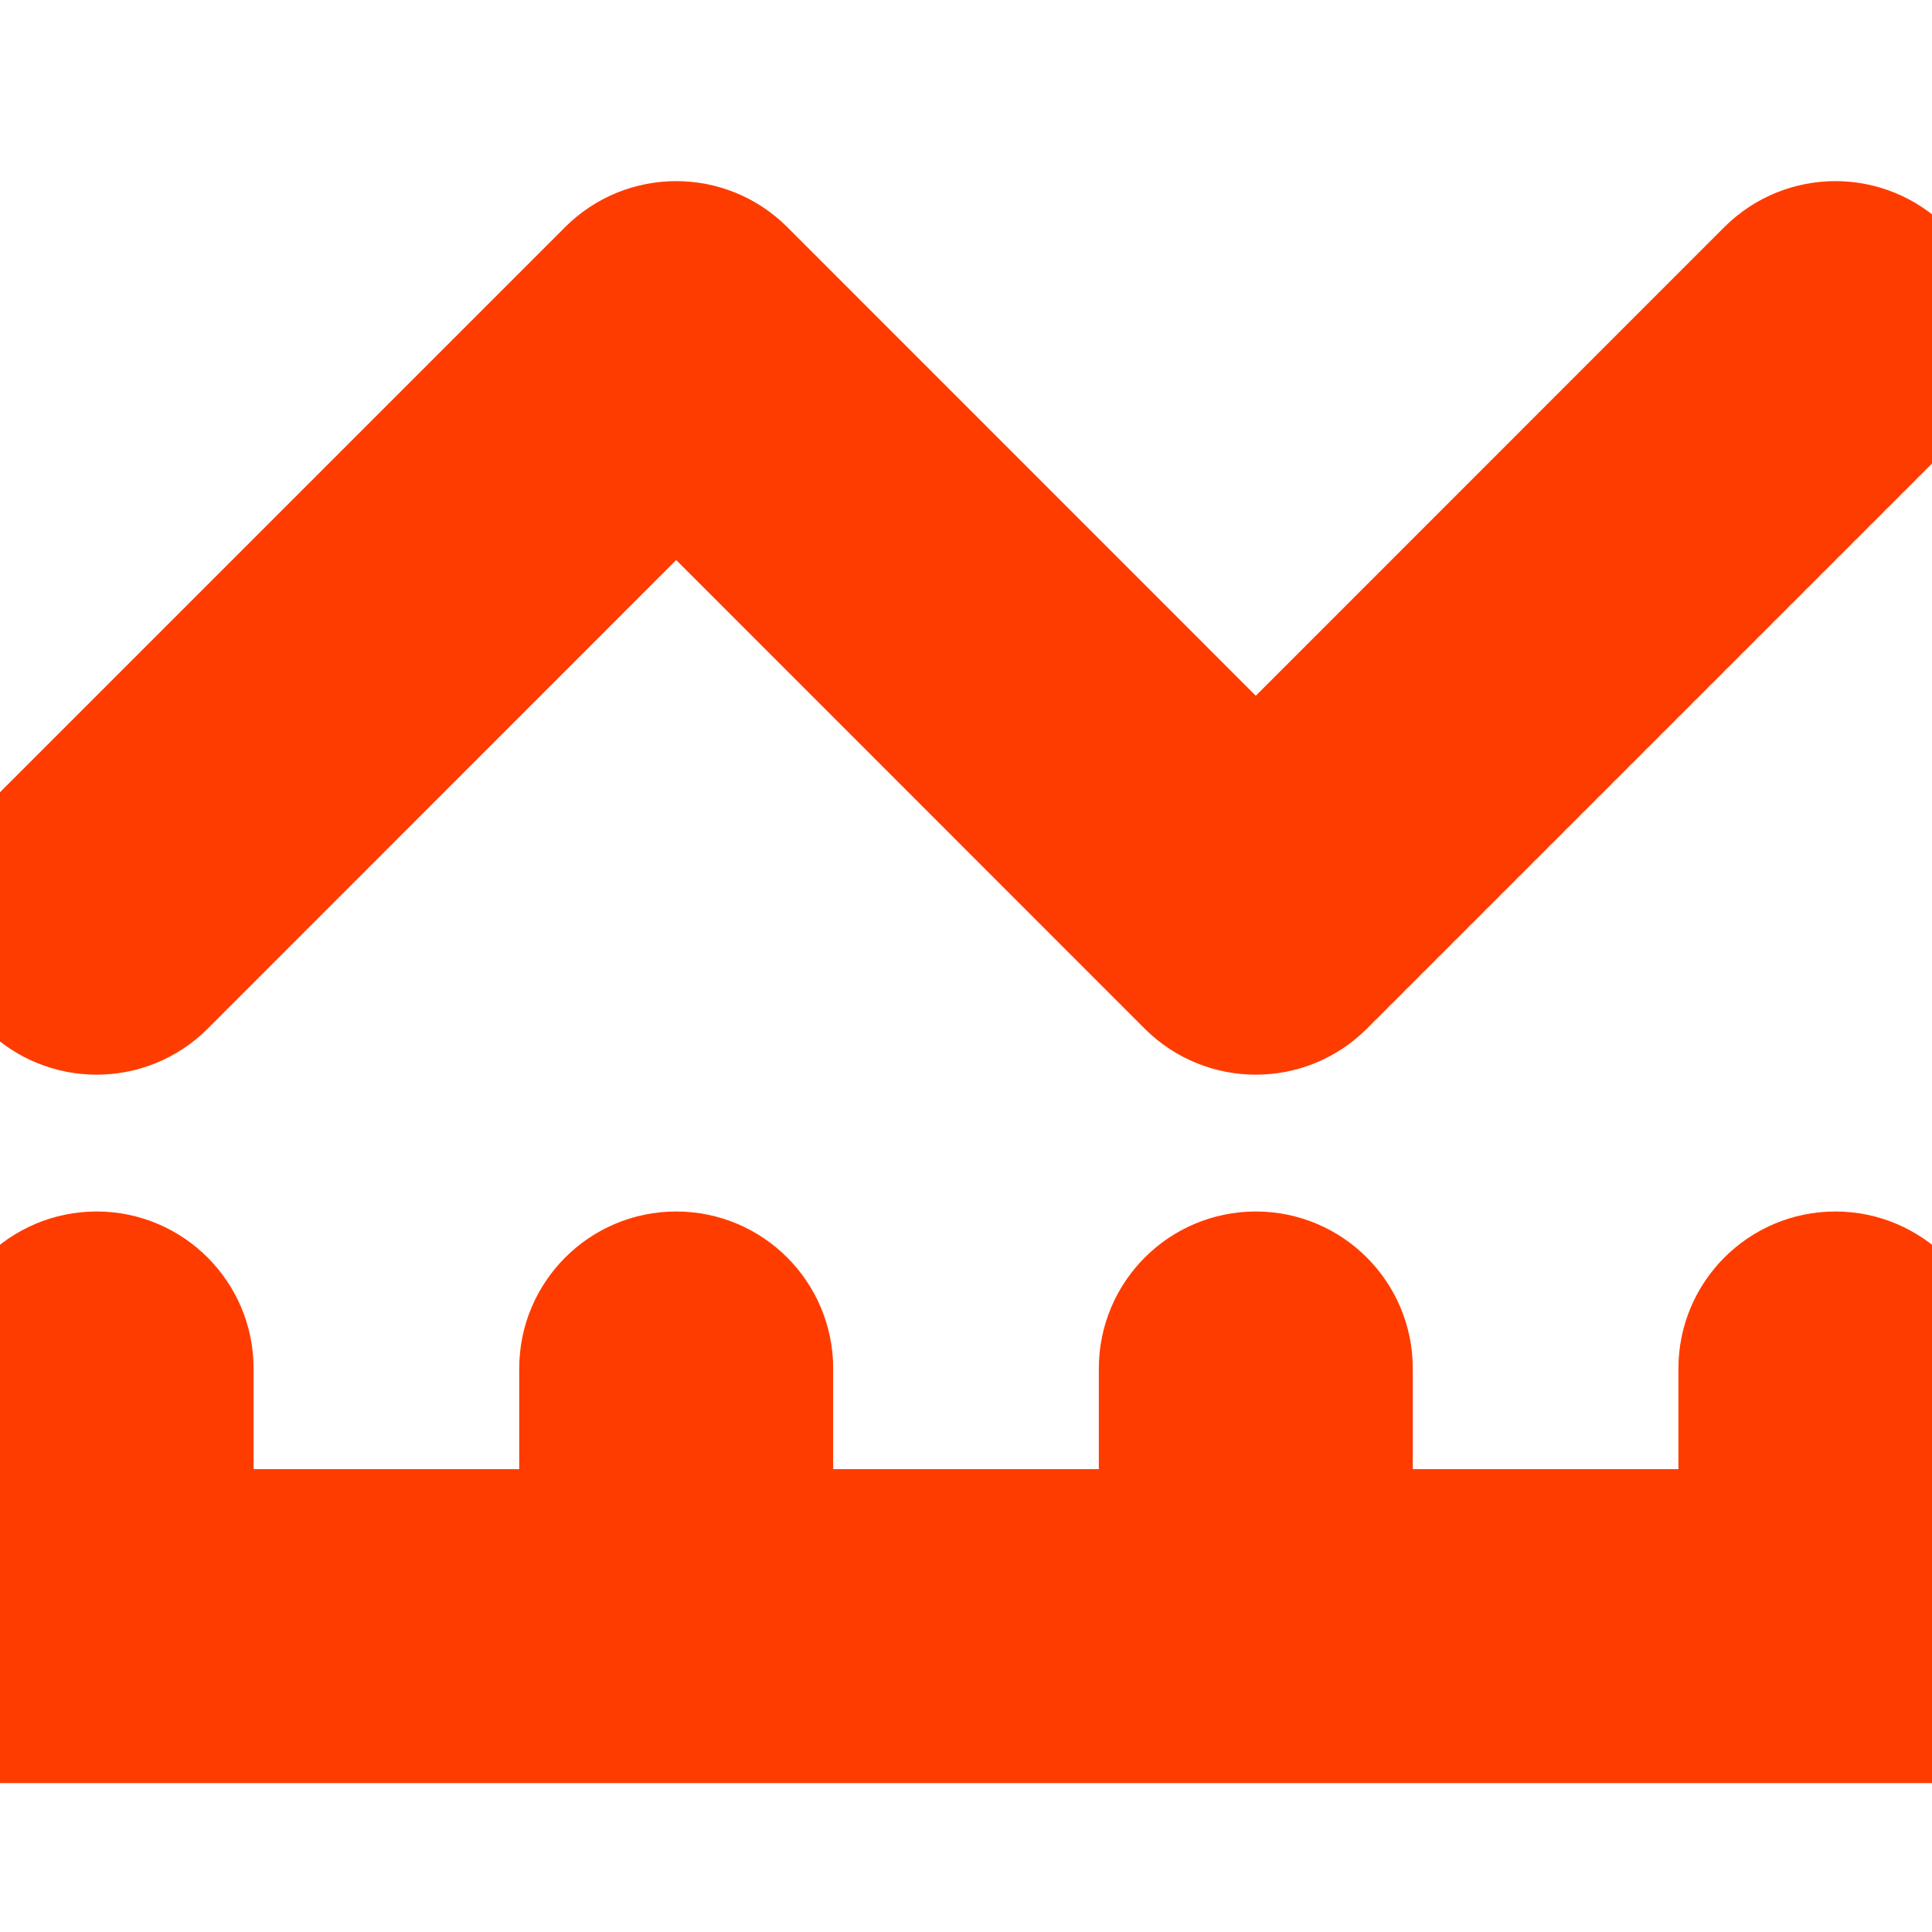 <svg viewBox="0 0 16 16" fill="none" xmlns="http://www.w3.org/2000/svg" stroke="#ff3c00"><g id="SVGRepo_bgCarrier" stroke-width="0"></g><g id="SVGRepo_tracerCarrier" stroke-linecap="round" stroke-linejoin="round"></g><g id="SVGRepo_iconCarrier"> <path fill-rule="evenodd" clip-rule="evenodd" d="M5.034 2.234C5.347 1.922 5.853 1.922 6.166 2.234L10.4 6.469L14.634 2.234C14.947 1.922 15.453 1.922 15.766 2.234C16.078 2.547 16.078 3.053 15.766 3.366L10.966 8.166C10.653 8.478 10.147 8.478 9.834 8.166L5.6 3.931L1.366 8.166C1.053 8.478 0.547 8.478 0.234 8.166C-0.078 7.853 -0.078 7.347 0.234 7.034L5.034 2.234ZM1.6 12.667V11.333C1.6 10.892 1.242 10.533 0.8 10.533C0.358 10.533 0 10.892 0 11.333V14.267H16V11.333C16 10.892 15.642 10.533 15.2 10.533C14.758 10.533 14.4 10.892 14.4 11.333V12.667H11.2V11.333C11.2 10.892 10.842 10.533 10.4 10.533C9.958 10.533 9.6 10.892 9.6 11.333V12.667H6.4V11.333C6.4 10.892 6.042 10.533 5.6 10.533C5.158 10.533 4.8 10.892 4.8 11.333V12.667H1.6Z" fill="#ff3c00"></path> </g></svg>